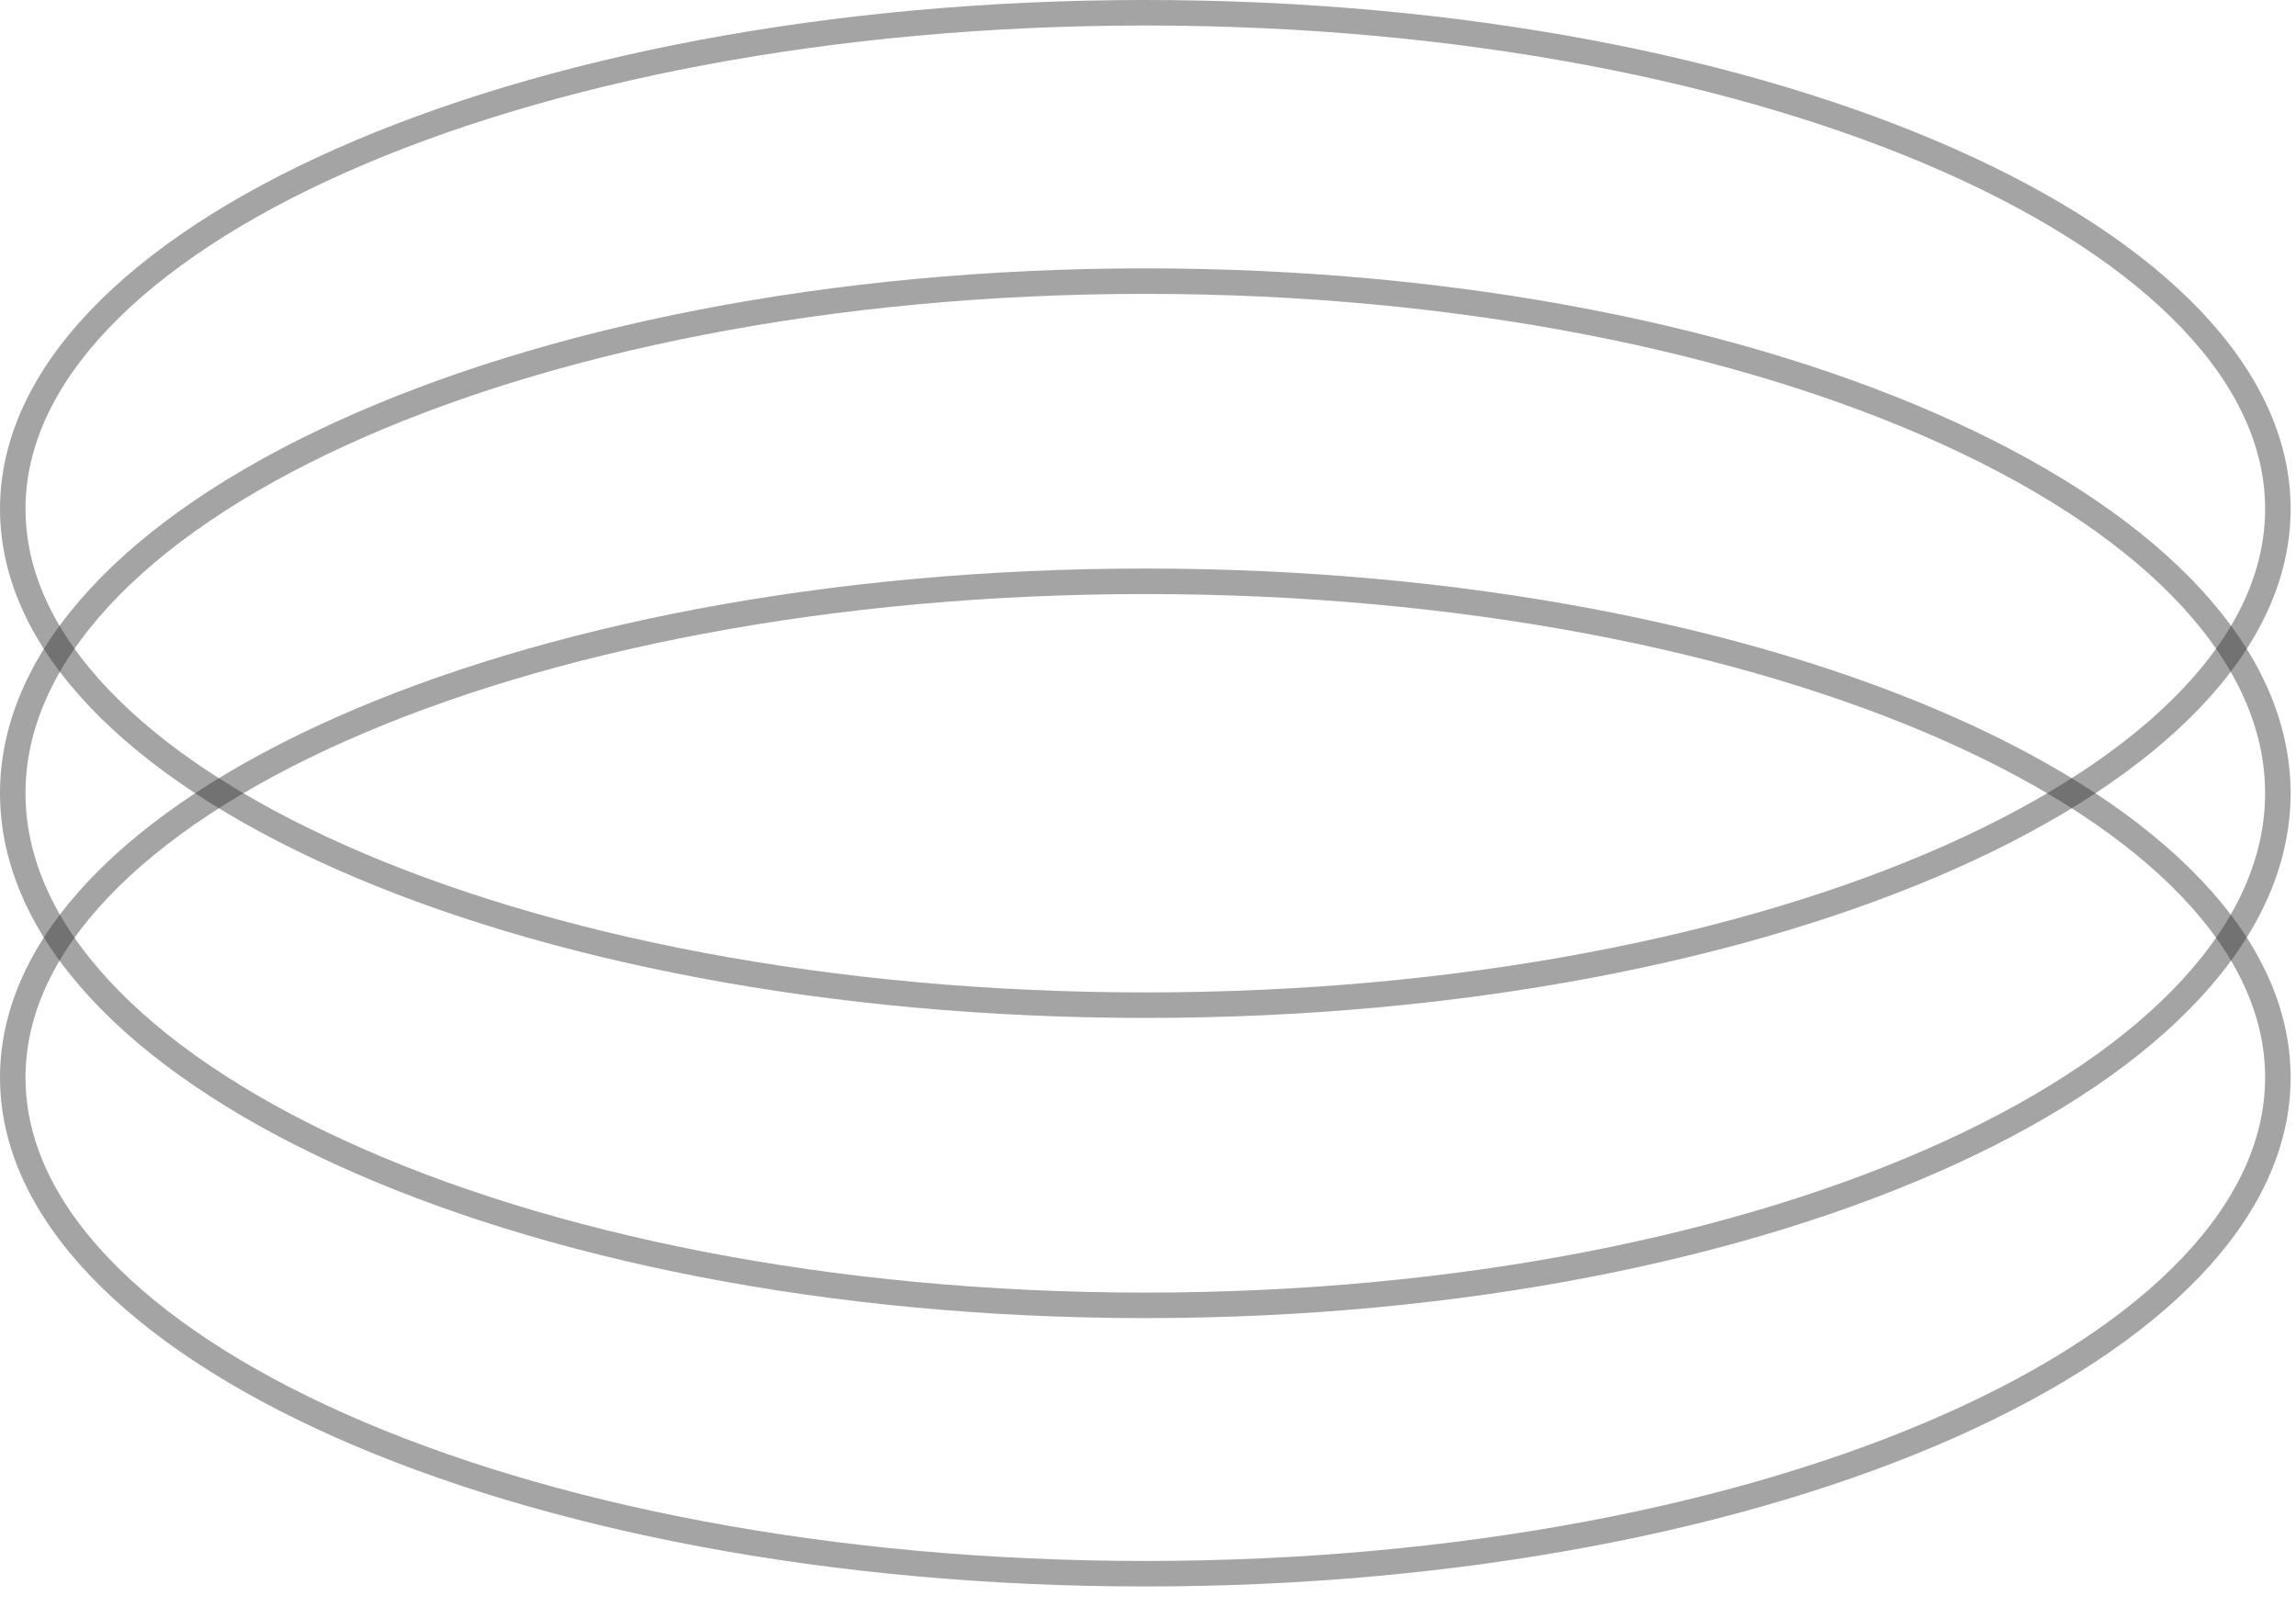 <svg width="90" height="63" viewBox="0 0 90 63" fill="none" xmlns="http://www.w3.org/2000/svg">
<g id="Group 72">
<path id="Ellipse 1" d="M89.289 19.953C89.289 22.545 88.109 25.052 85.898 27.375C83.686 29.7 80.46 31.817 76.436 33.605C68.39 37.181 57.238 39.406 44.894 39.406C32.55 39.406 21.399 37.181 13.352 33.605C9.328 31.817 6.103 29.7 3.89 27.375C1.68 25.052 0.5 22.545 0.5 19.953C0.5 17.361 1.68 14.854 3.89 12.531C6.103 10.206 9.328 8.089 13.352 6.301C21.399 2.725 32.55 0.5 44.894 0.5C57.238 0.5 68.39 2.725 76.436 6.301C80.46 8.089 83.686 10.206 85.898 12.531C88.109 14.854 89.289 17.361 89.289 19.953Z" stroke="#363636" stroke-opacity="0.45"/>
<path id="Ellipse 2" d="M89.289 31.097C89.289 36.465 84.52 41.485 76.431 45.193C68.386 48.88 57.236 51.174 44.894 51.174C32.552 51.174 21.403 48.88 13.358 45.193C5.269 41.485 0.5 36.465 0.5 31.097C0.5 25.73 5.269 20.709 13.358 17.002C21.403 13.315 32.552 11.021 44.894 11.021C57.236 11.021 68.386 13.315 76.431 17.002C84.52 20.709 89.289 25.73 89.289 31.097Z" stroke="#363636" stroke-opacity="0.45"/>
<path id="Ellipse 3" d="M89.289 42.242C89.289 44.834 88.109 47.341 85.898 49.663C83.686 51.989 80.46 54.105 76.436 55.894C68.39 59.47 57.238 61.695 44.894 61.695C32.55 61.695 21.399 59.47 13.352 55.894C9.328 54.105 6.103 51.989 3.89 49.663C1.68 47.341 0.5 44.834 0.5 42.242C0.5 39.649 1.68 37.142 3.89 34.82C6.103 32.495 9.328 30.378 13.352 28.59C21.399 25.013 32.55 22.789 44.894 22.789C57.238 22.789 68.39 25.013 76.436 28.59C80.46 30.378 83.686 32.495 85.898 34.82C88.109 37.142 89.289 39.649 89.289 42.242Z" stroke="#363636" stroke-opacity="0.45"/>
</g>
</svg>
